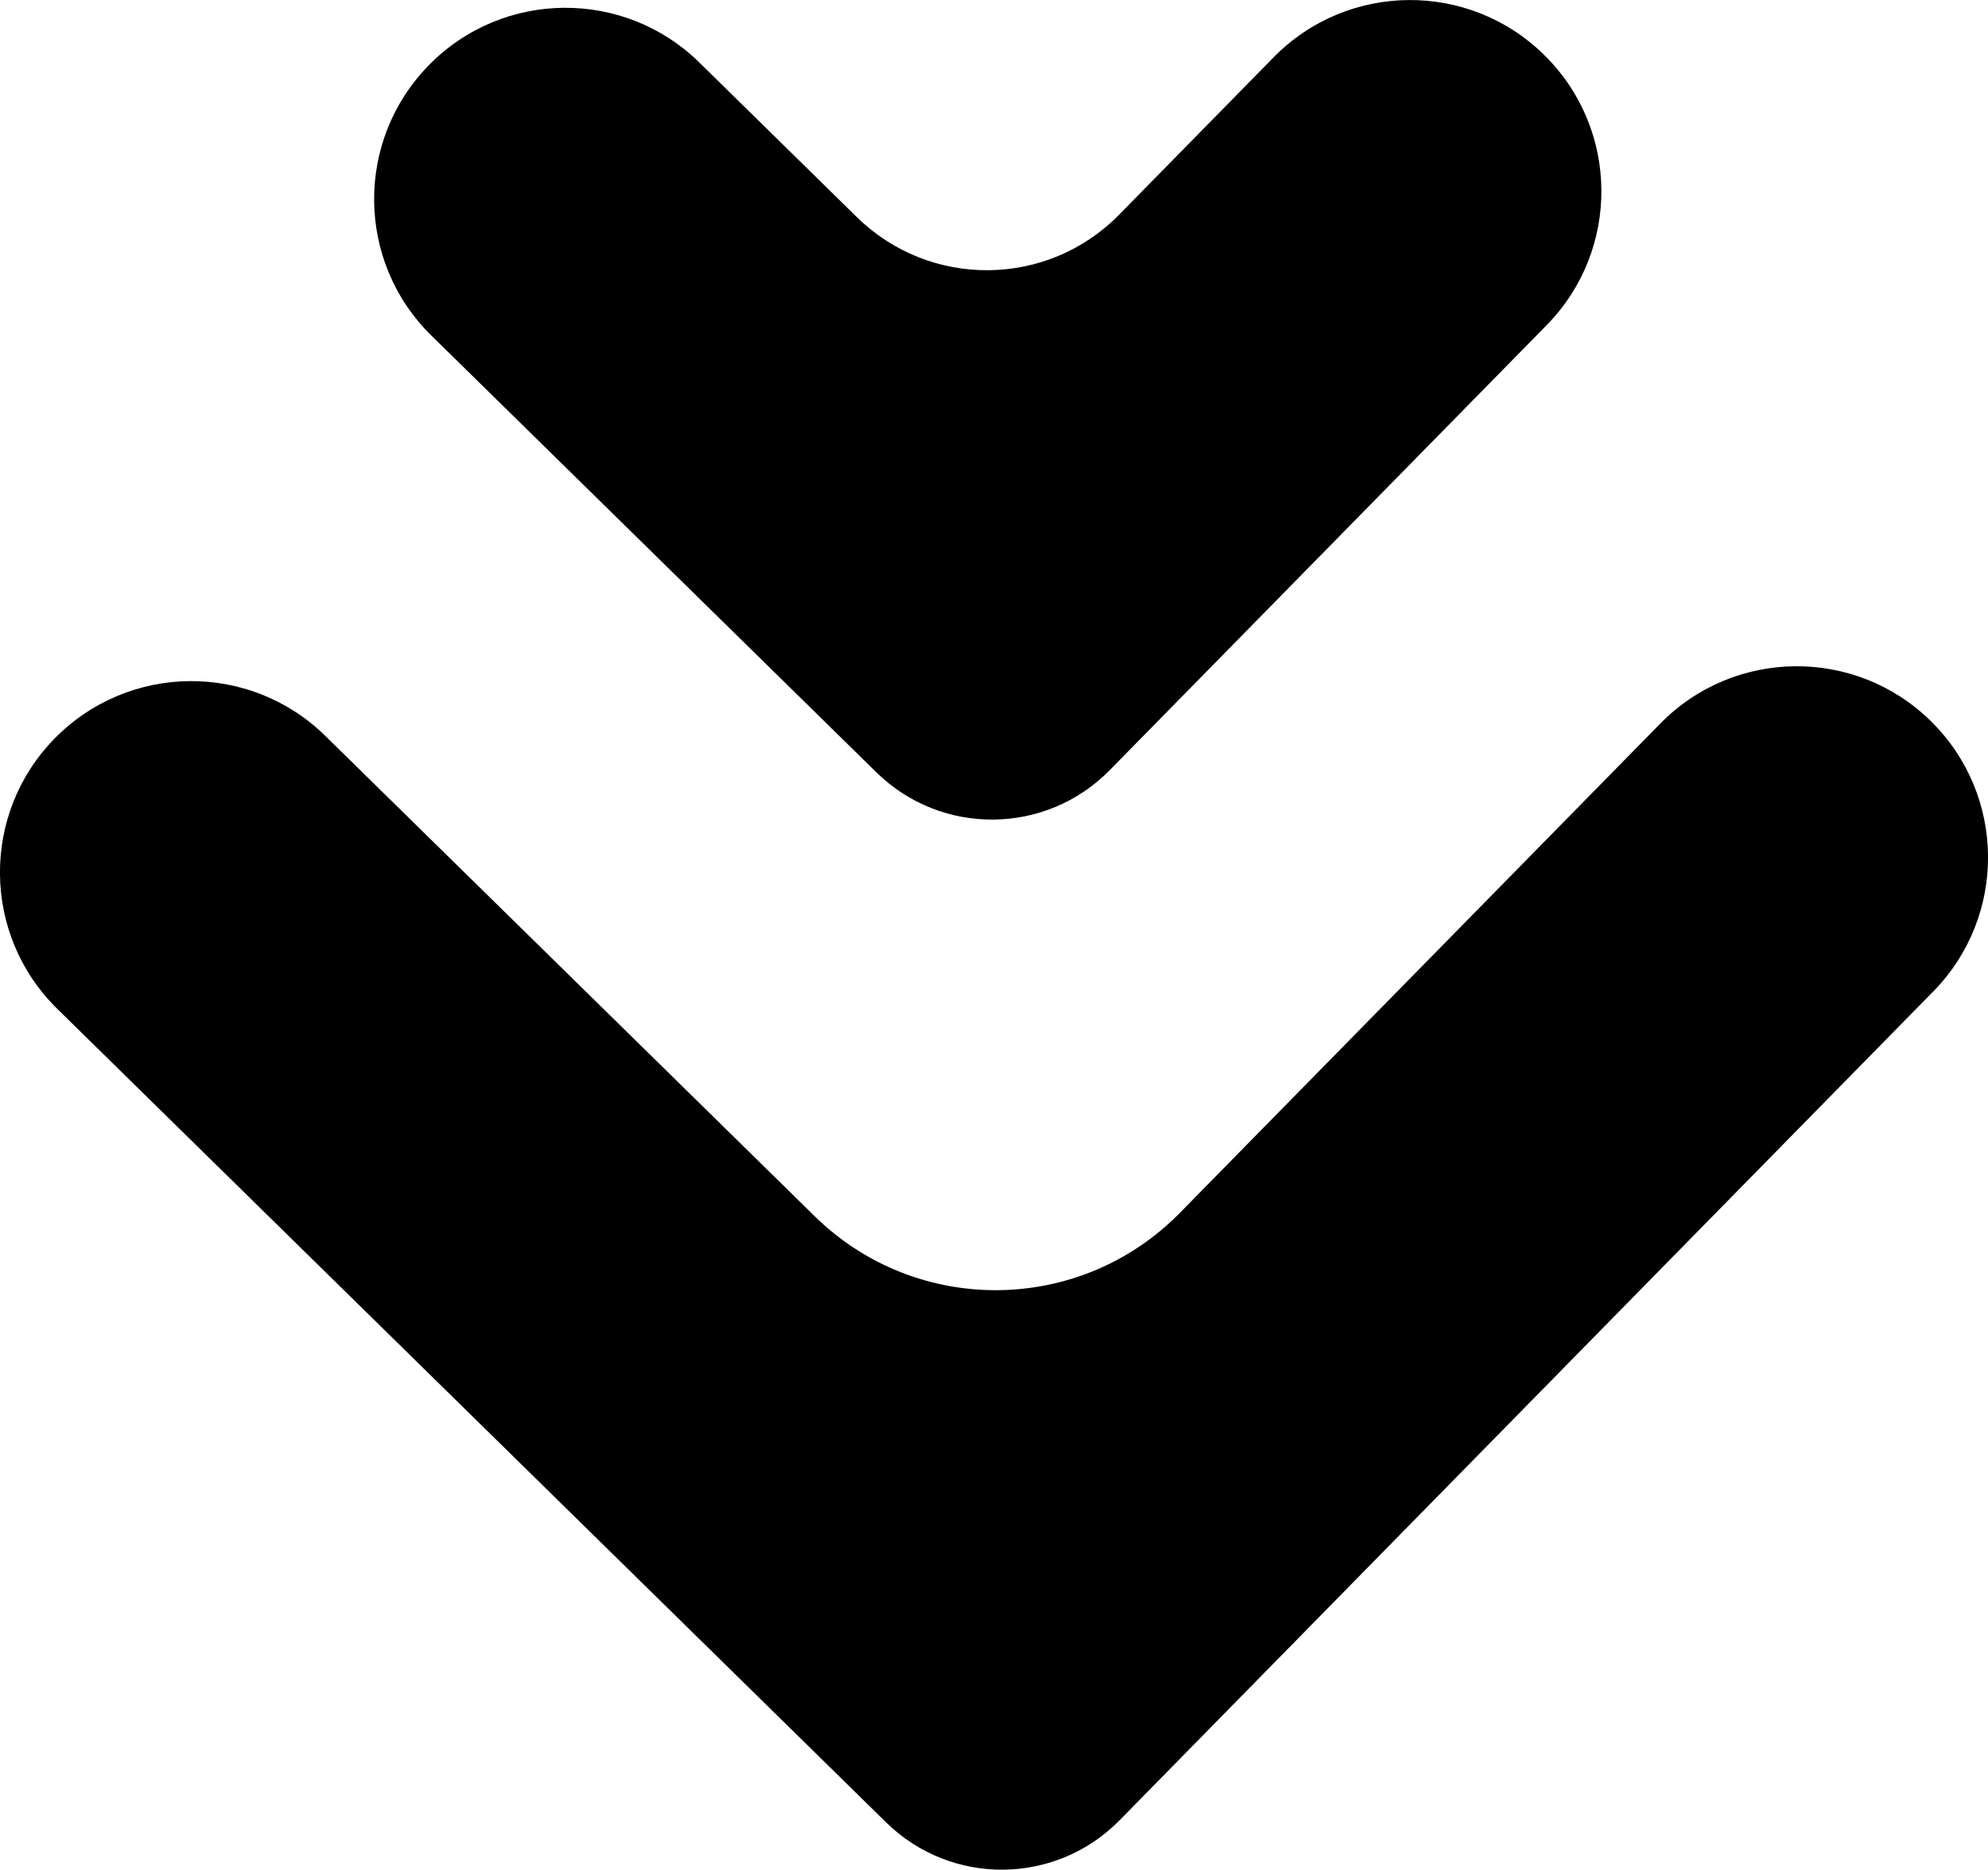 <svg xmlns="http://www.w3.org/2000/svg" data-name="Capa 1" viewBox="0 0 248.71 233.94">
  <path d="M6.85 92.39c9.27-9.43 24.42-9.57 33.85-.31l61.22 60.1c12.73 12.5 33.19 12.32 45.69-.42l60.11-61.23c9.25-9.43 24.41-9.57 33.83-.31 9.43 9.26 9.57 24.41.31 33.84l-101.8 103.71c-7.99 8.13-21.05 8.25-29.19.27L7.16 126.23c-9.43-9.26-9.57-24.41-.31-33.84Z"/>
  <path d="M53.67 8.14c9.25-9.43 24.41-9.57 33.83-.31l19.7 19.34c9.15 8.97 23.83 8.84 32.8-.3l19.34-19.7c9.25-9.43 24.41-9.57 33.83-.31 9.44 9.26 9.58 24.41.31 33.84l-54.65 55.67c-7.99 8.14-21.05 8.26-29.19.27L53.97 41.99c-9.43-9.25-9.57-24.41-.31-33.84Z"/>
</svg>
